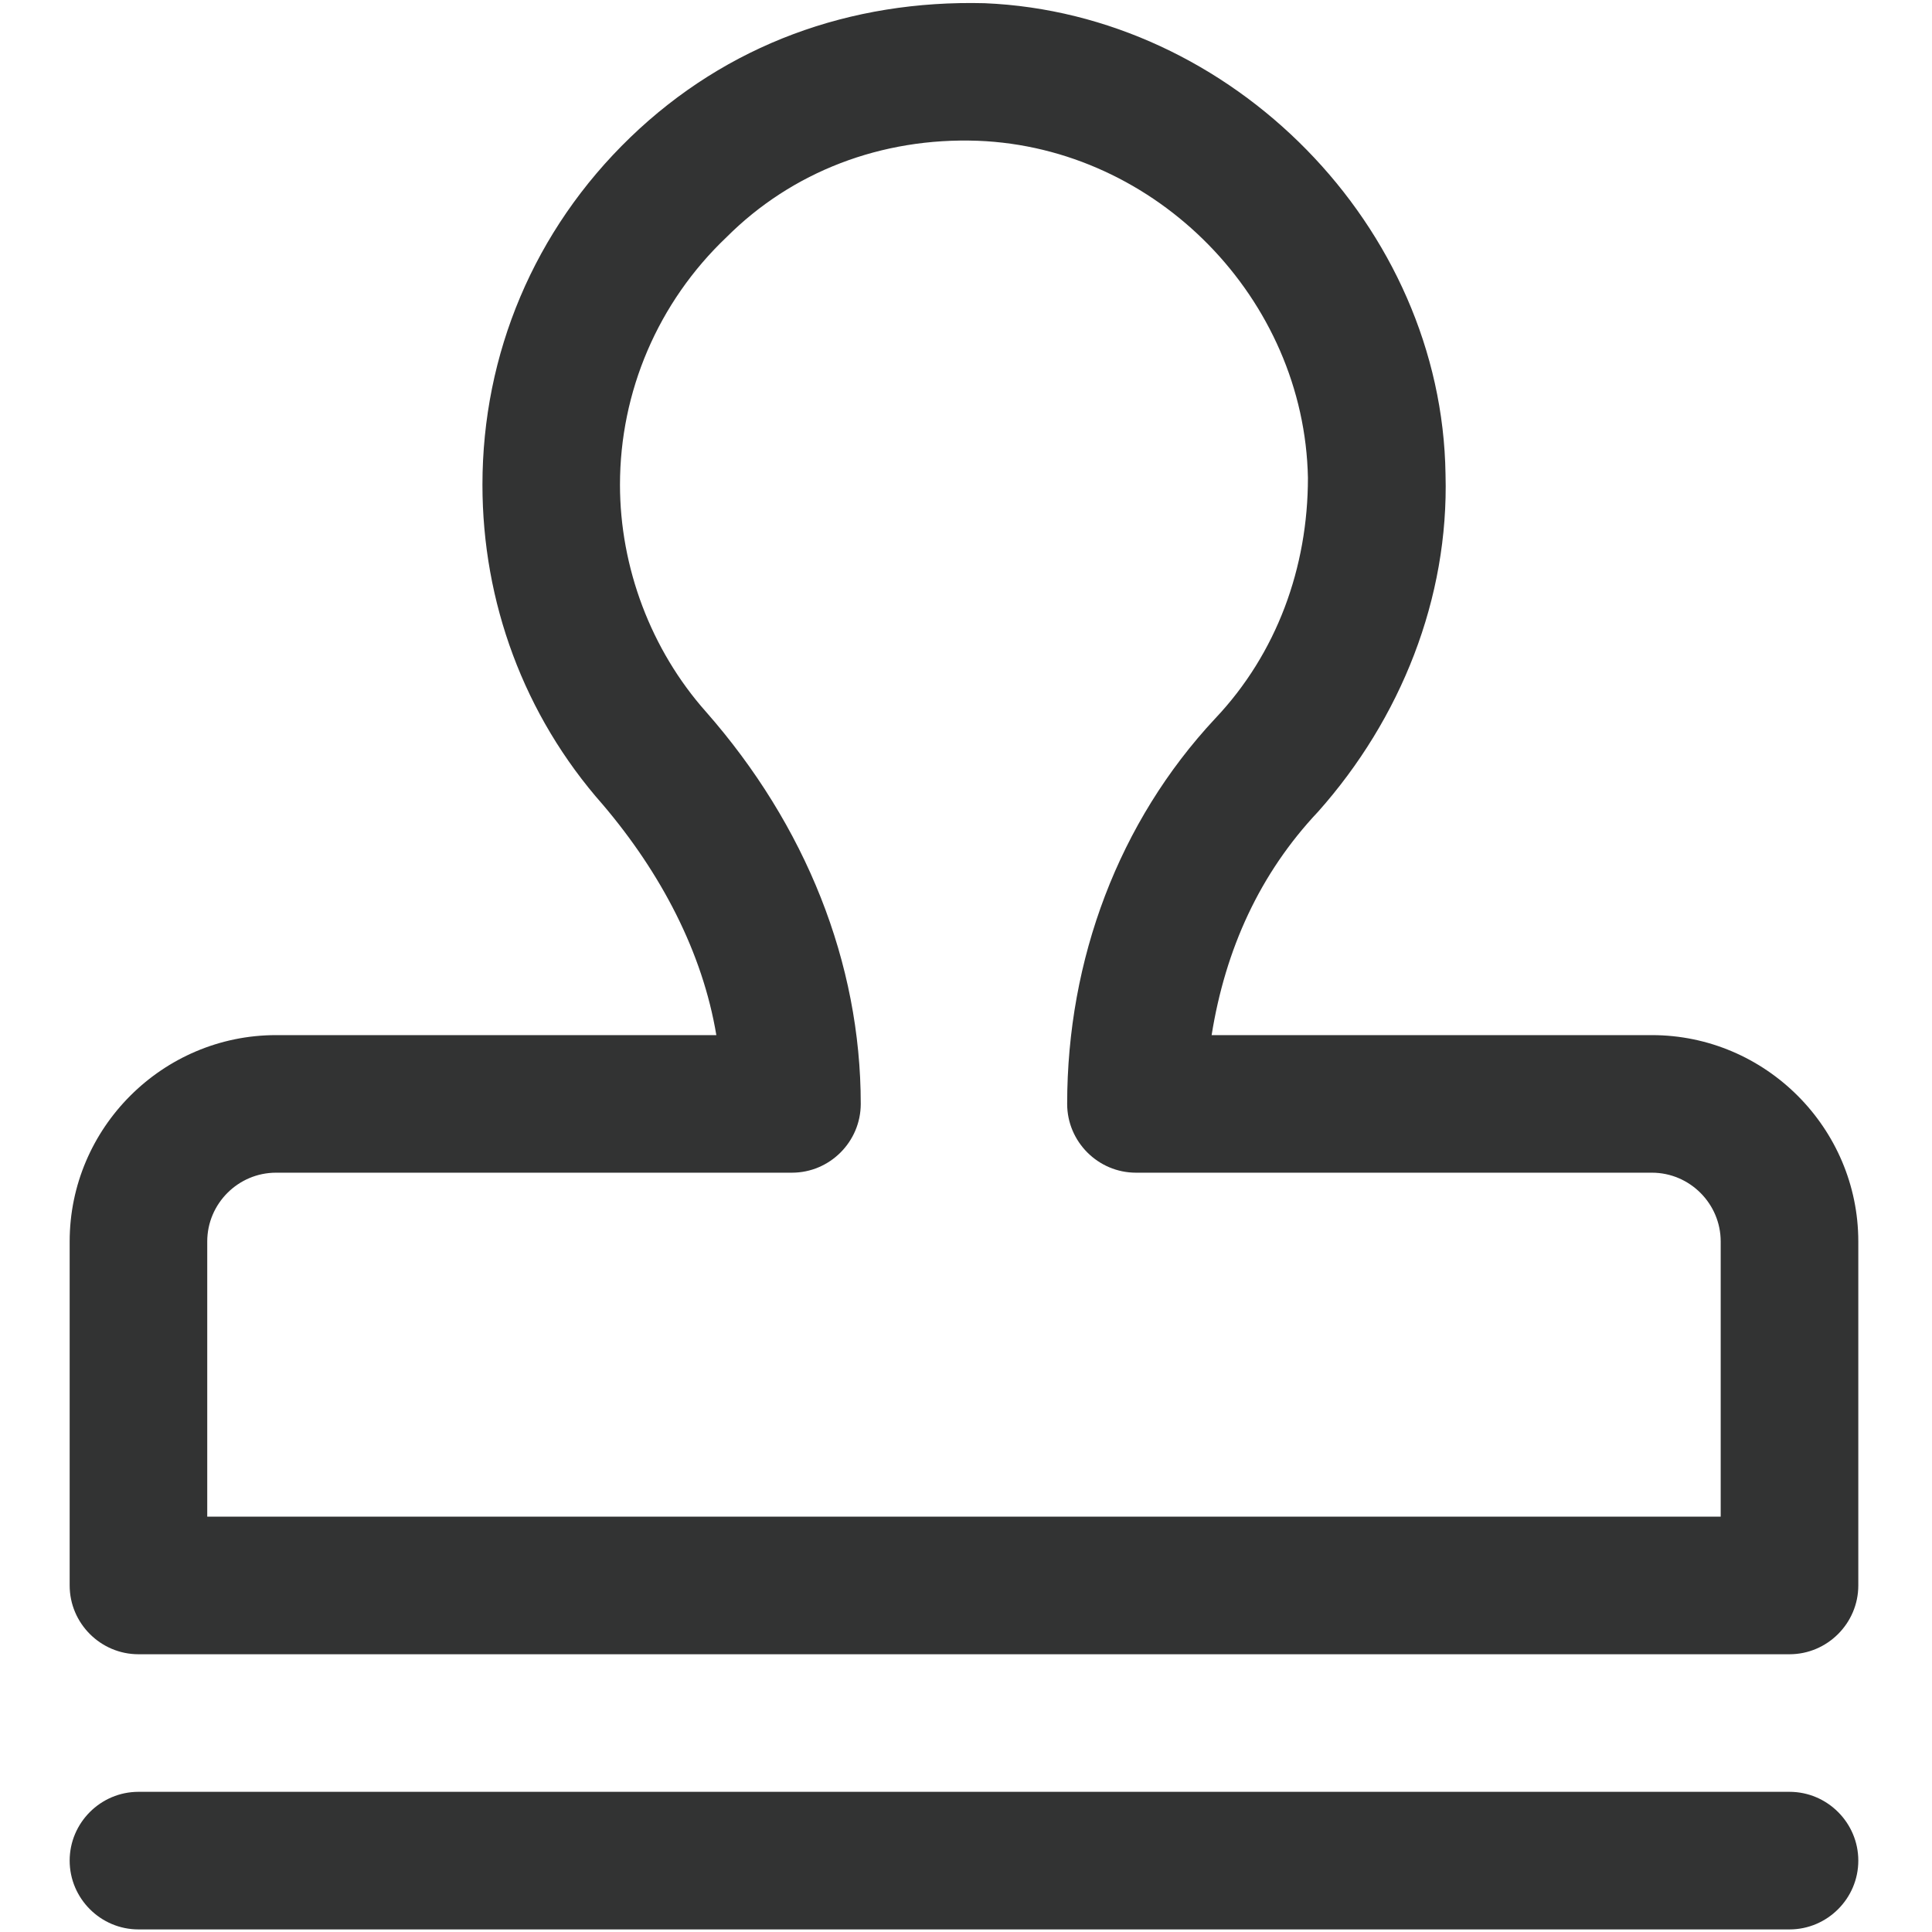 <?xml version="1.0" standalone="no"?><!DOCTYPE svg PUBLIC "-//W3C//DTD SVG 1.1//EN" "http://www.w3.org/Graphics/SVG/1.1/DTD/svg11.dtd"><svg t="1641382913409" class="icon" viewBox="0 0 1024 1024" version="1.1" xmlns="http://www.w3.org/2000/svg" p-id="1271" xmlns:xlink="http://www.w3.org/1999/xlink" width="81" height="81"><defs><style type="text/css"></style></defs><path d="M948.477 1022.632H73.387c-20.059 0-36.464-16.405-36.464-36.464 0-20.059 16.405-36.464 36.464-36.464h875.09c20.049 0 36.464 16.405 36.464 36.464 0 20.059-16.415 36.464-36.464 36.464z m0-145.845H73.387c-20.059 0-36.464-16.405-36.464-36.464V658.015c0-60.157 49.224-109.381 109.391-109.381h233.36c-7.299-43.762-29.175-85.688-60.167-122.152-41.925-47.407-63.802-107.564-63.802-169.548 0-69.283 27.348-134.912 78.389-184.136C385.136 23.574 450.764-0.13 521.865 1.697c131.267 5.472 242.476 118.497 244.293 249.765 1.827 65.629-23.703 129.44-67.456 178.664-30.992 32.819-49.224 72.927-56.513 118.507h233.36c60.157 0 109.391 49.224 109.391 109.381v182.309c0 20.059-16.415 36.464-36.464 36.464zM109.841 803.86h802.162V658.015c0-20.049-16.405-36.464-36.454-36.464H602.081c-20.059 0-36.464-16.405-36.464-36.464 0-76.562 27.348-149.499 78.389-204.185 32.819-34.637 49.224-80.216 49.224-127.623-1.827-94.804-80.216-175.02-175.02-178.664-51.051-1.827-98.448 16.405-133.095 51.051-36.464 34.637-56.513 82.033-56.513 131.267 0 43.752 16.405 87.505 45.58 120.324 52.868 60.157 82.033 133.085 82.033 207.829 0 20.059-16.405 36.464-36.454 36.464H146.304c-20.059 0-36.464 16.405-36.464 36.464V803.86z m0 0" fill="#323333" p-id="1272"></path></svg>
